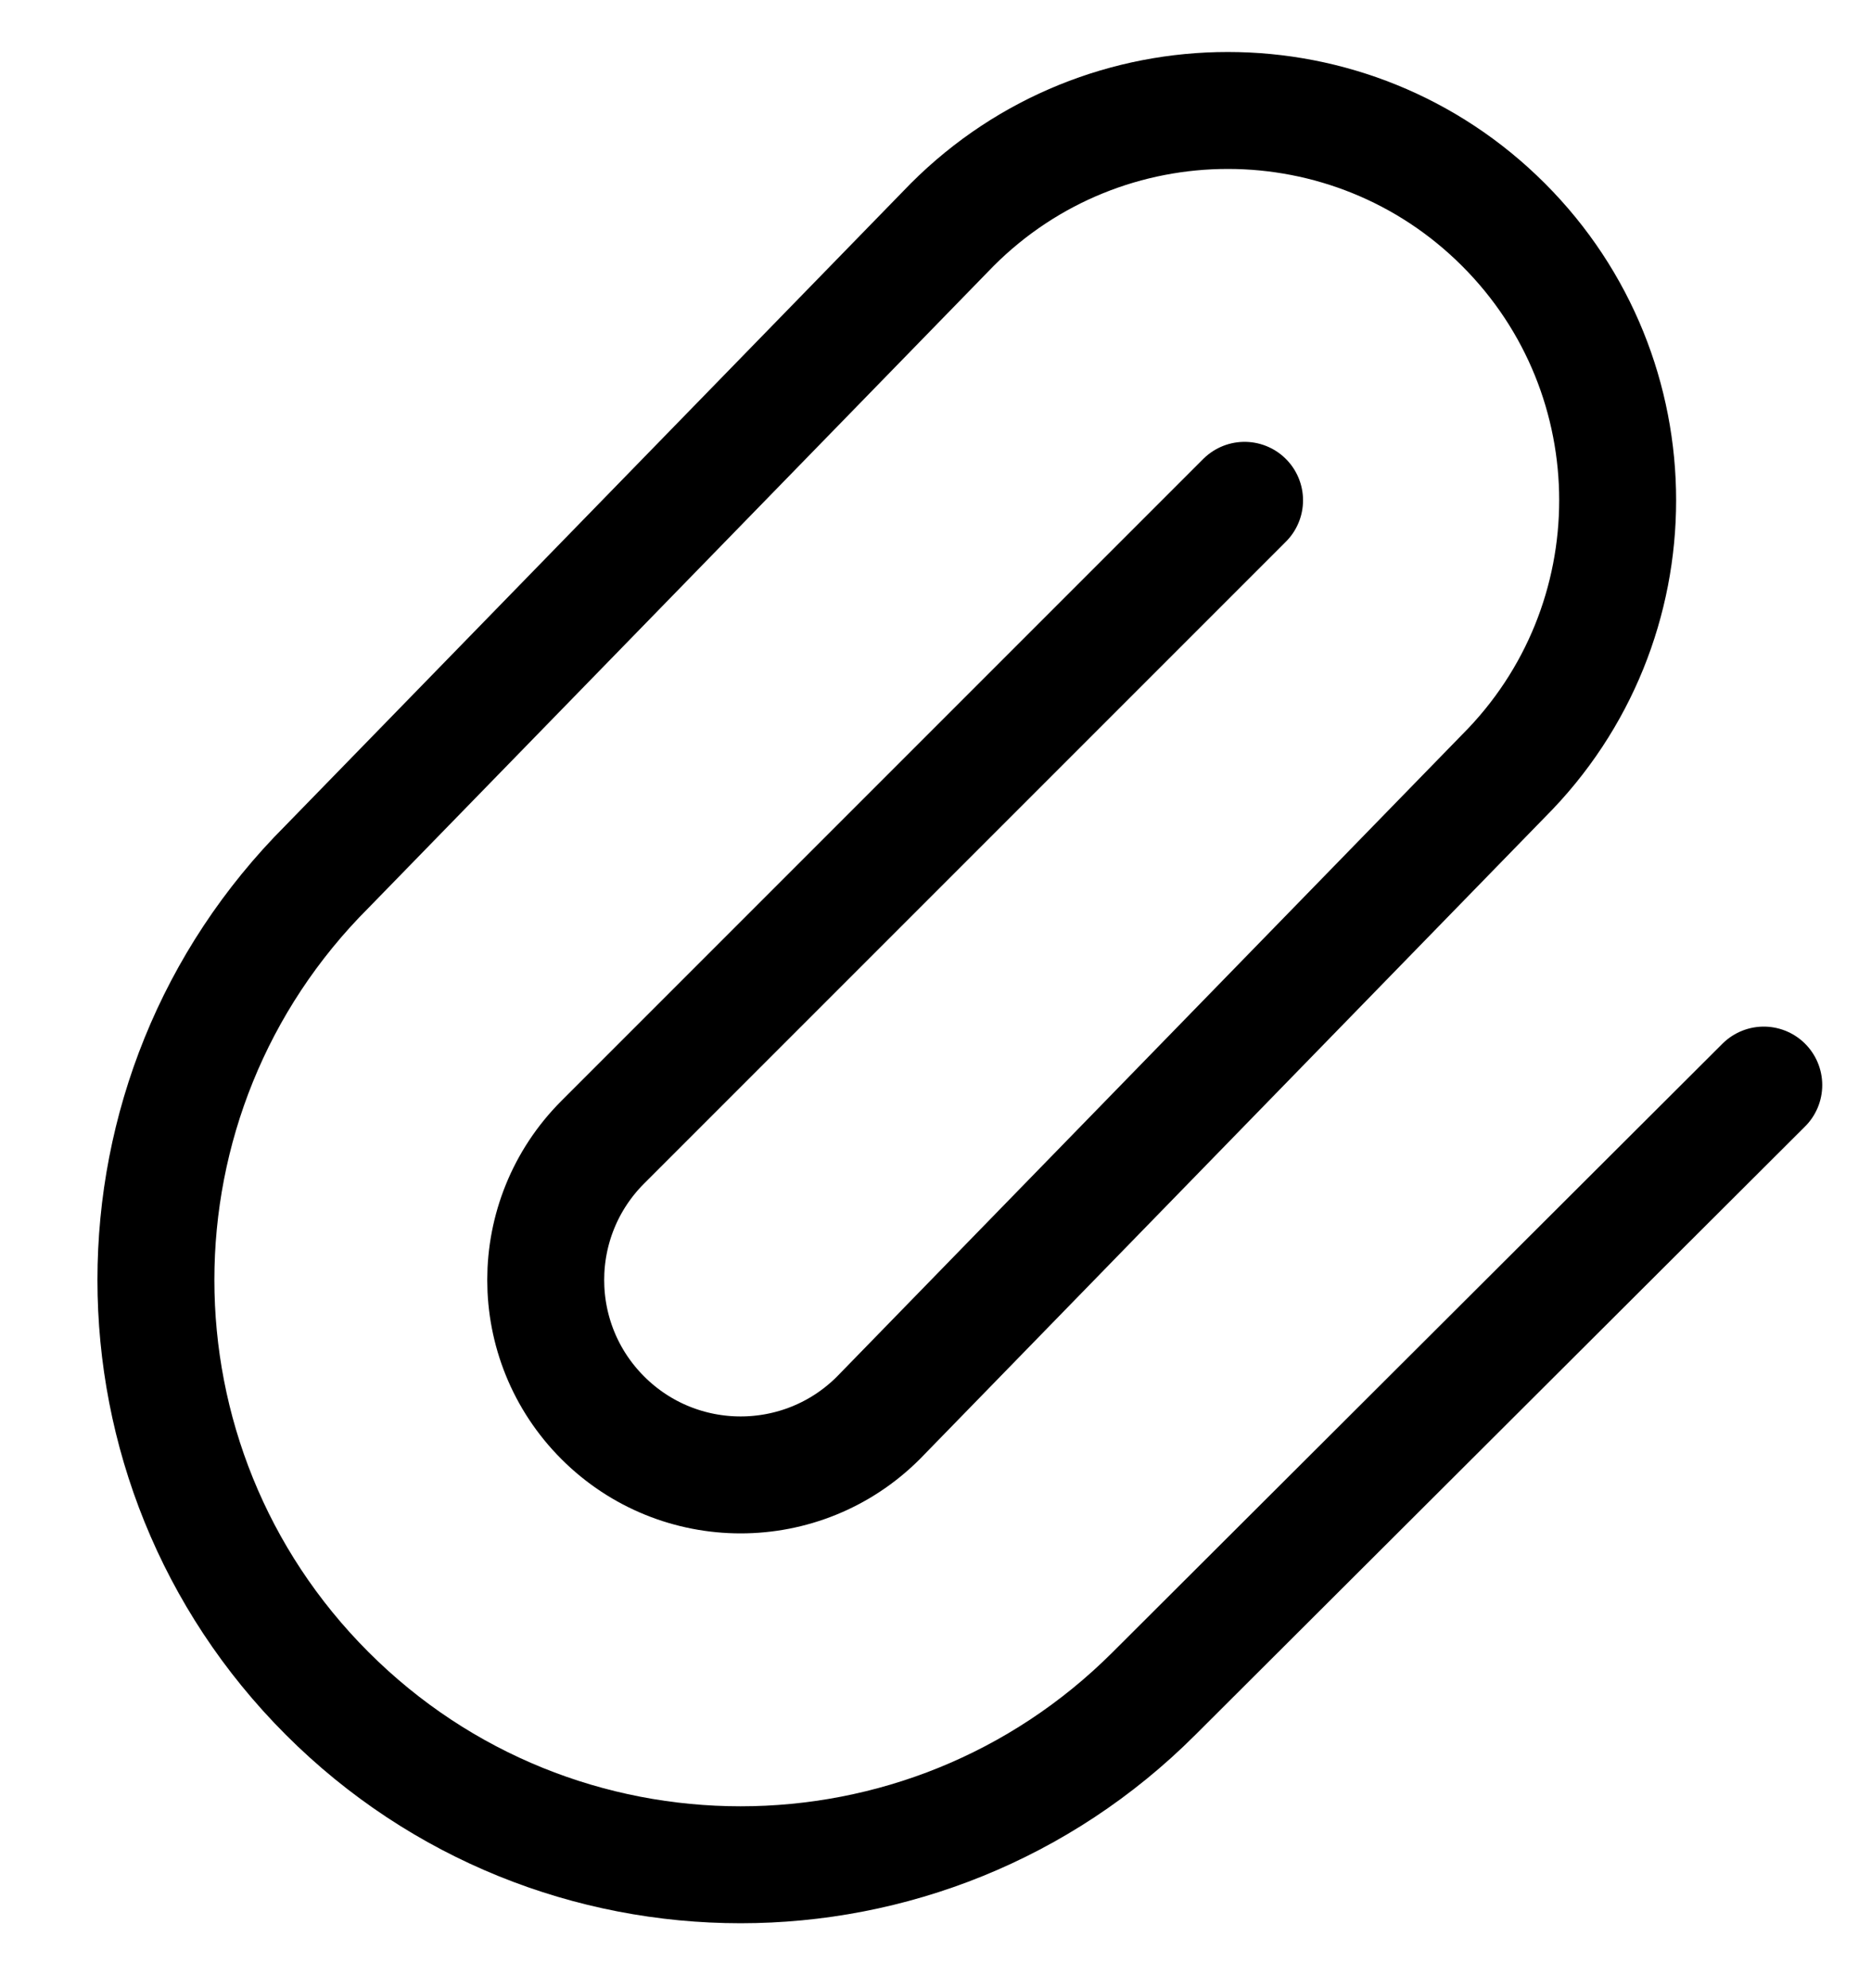 <svg width="16" height="17" viewBox="0 0 16 17" fill="none" xmlns="http://www.w3.org/2000/svg" stroke="currentColor" stroke-linecap="round" stroke-linejoin="round">
<path d="M10.643 4.278L5.155 9.766C4.504 10.417 4.504 11.472 5.155 12.123C5.806 12.774 6.861 12.774 7.512 12.123L12.857 6.635C14.159 5.333 14.159 3.222 12.857 1.921C11.555 0.619 9.445 0.619 8.143 1.921L2.798 7.409C0.845 9.361 0.845 12.527 2.798 14.48C4.75 16.433 7.916 16.433 9.869 14.48L15.083 9.278" />
</svg>
